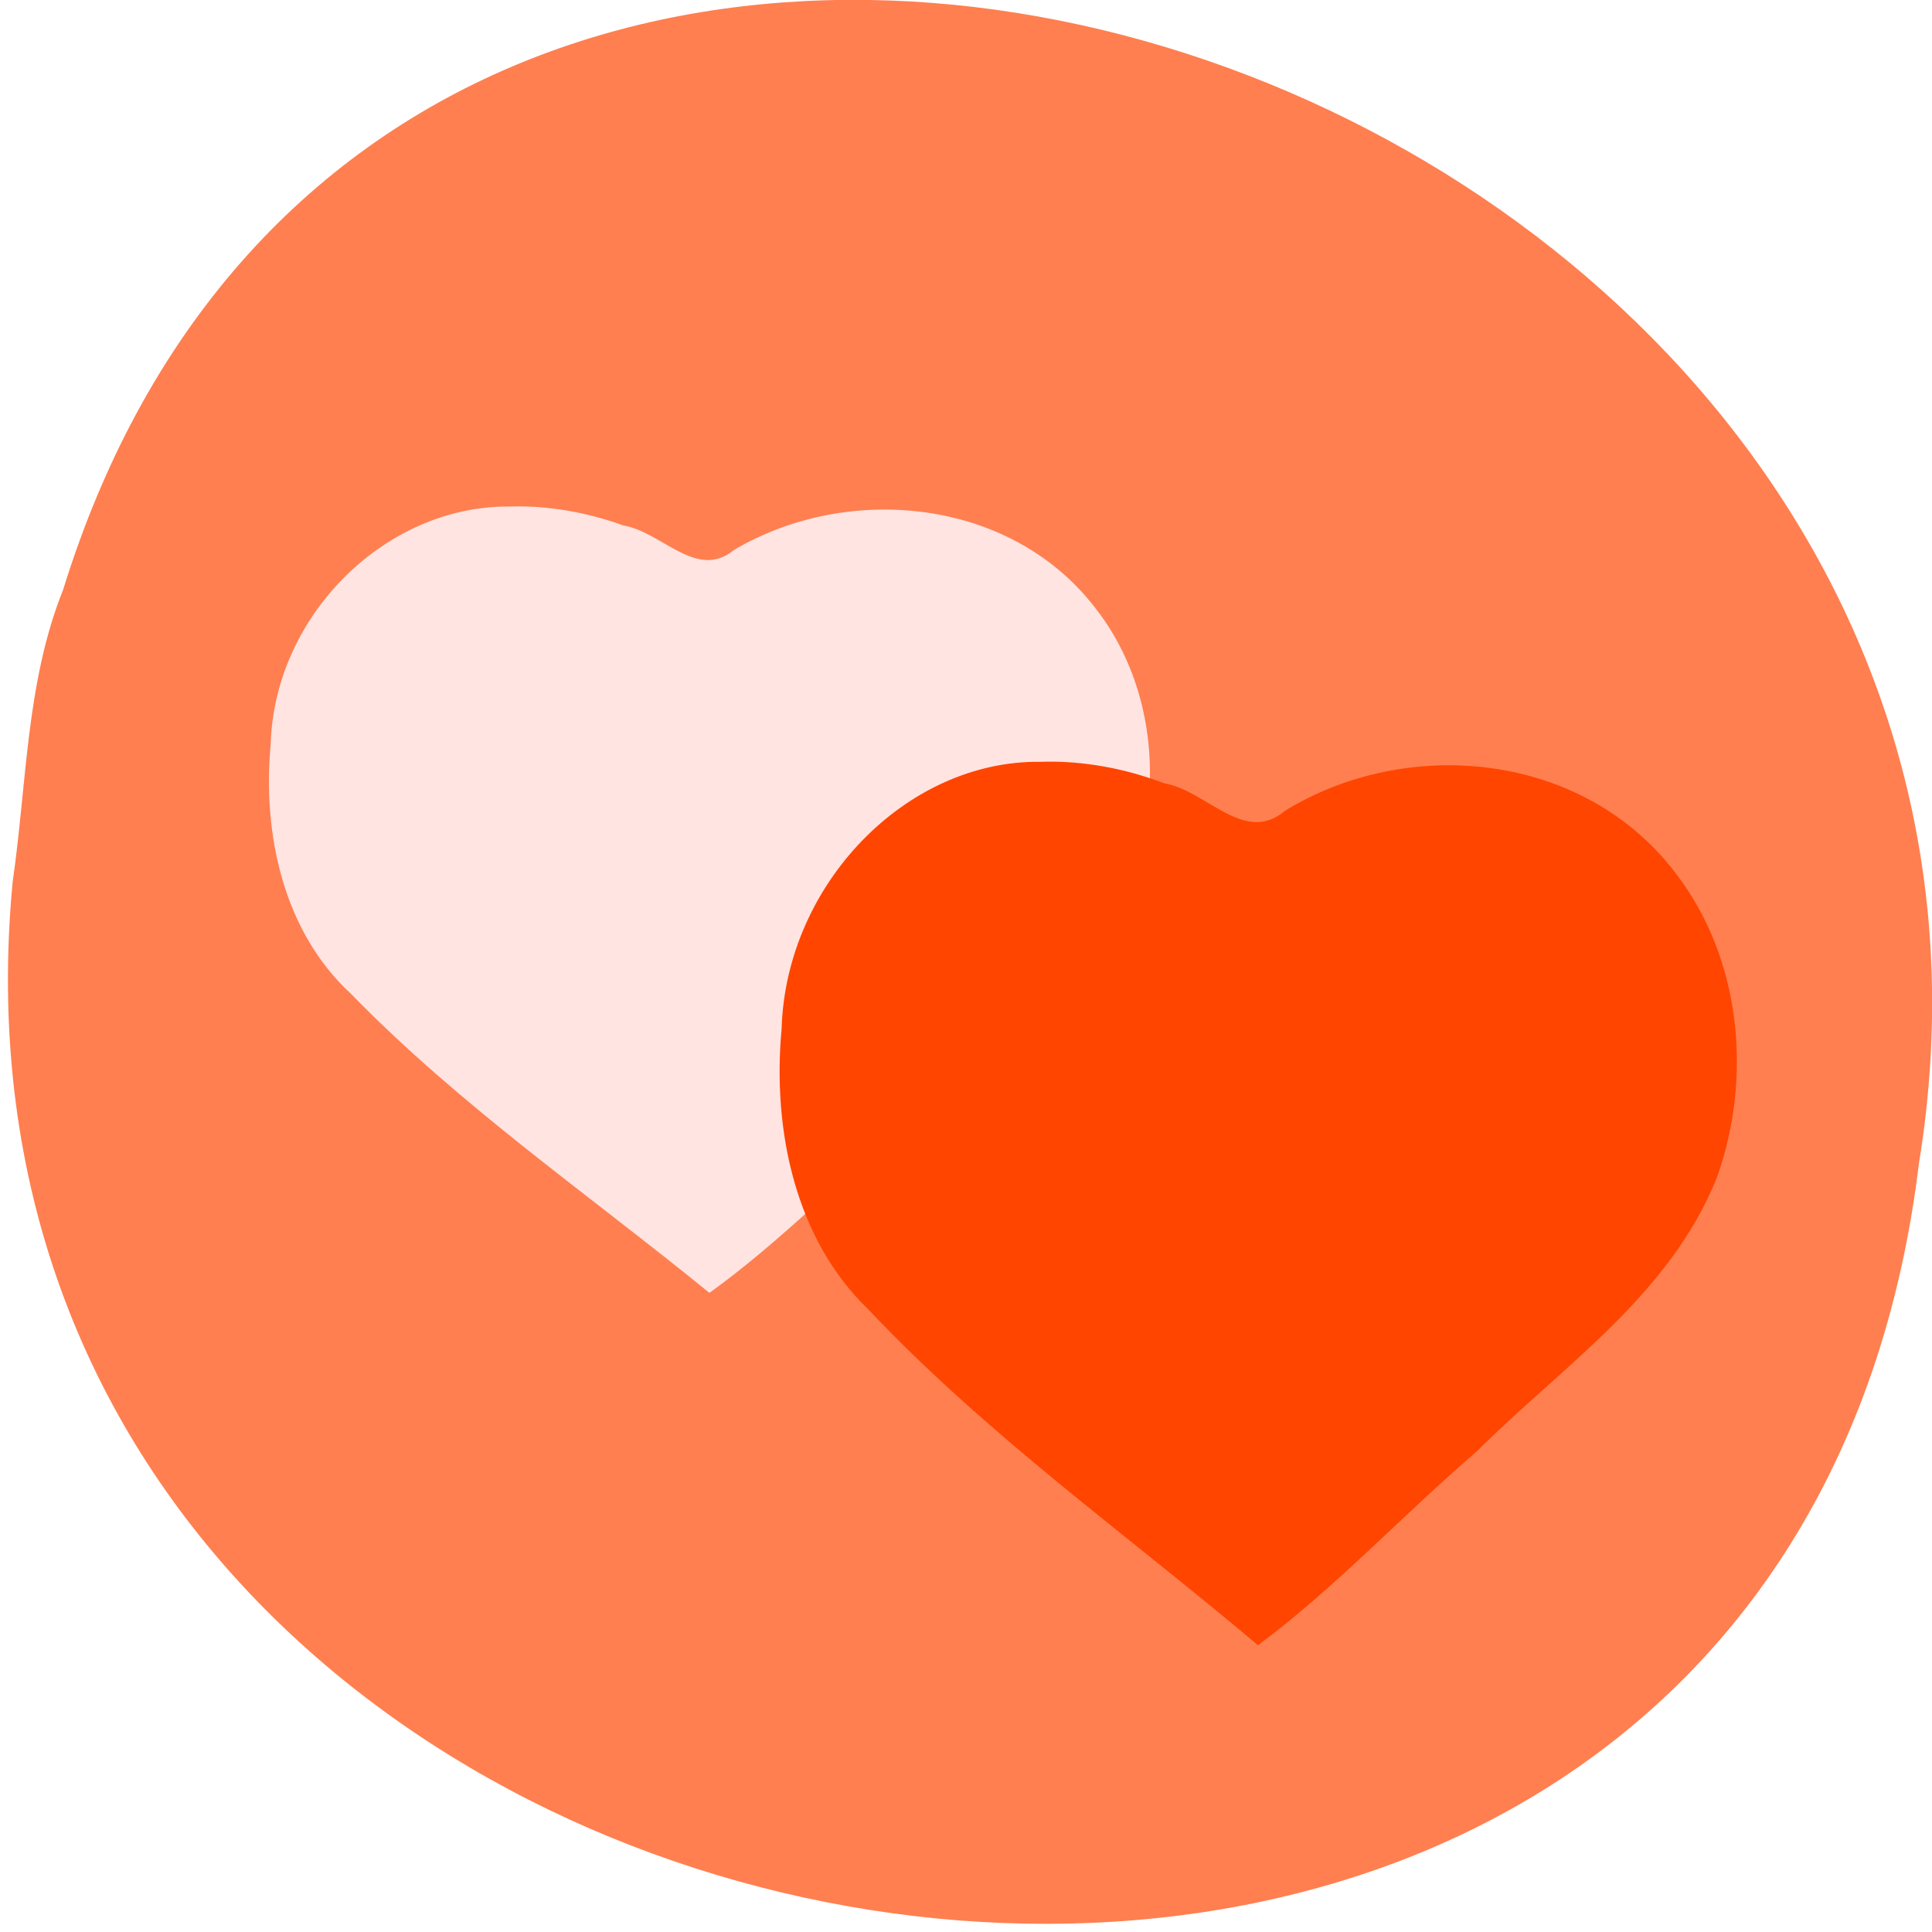 
<svg xmlns="http://www.w3.org/2000/svg" xmlns:xlink="http://www.w3.org/1999/xlink" width="16px" height="16px" viewBox="0 0 16 16" version="1.1">
<g id="surface1">
<path style=" stroke:none;fill-rule:nonzero;fill:rgb(100%,49.804%,31.373%);fill-opacity:1;" d="M 0.105 7.301 C -0.812 16.965 14.684 19.566 15.891 9.641 C 17.379 0.52 3.332 -4.184 0.523 4.883 C 0.215 5.652 0.223 6.488 0.105 7.301 Z M 0.105 7.301 "/>
<path style=" stroke:none;fill-rule:nonzero;fill:rgb(100%,89.412%,88.235%);fill-opacity:1;" d="M 4.215 4.195 C 3.191 4.188 2.273 5.098 2.242 6.16 C 2.172 6.91 2.348 7.715 2.906 8.23 C 3.812 9.16 4.879 9.895 5.875 10.707 C 6.453 10.293 6.984 9.742 7.543 9.277 C 8.188 8.652 9.012 8.133 9.371 7.258 C 9.645 6.516 9.555 5.641 9.059 5.02 C 8.355 4.121 7.016 4 6.078 4.555 C 5.77 4.809 5.484 4.406 5.164 4.352 C 4.859 4.242 4.535 4.184 4.215 4.195 Z M 4.215 4.195 "/>
<path style=" stroke:none;fill-rule:nonzero;fill:rgb(100%,27.059%,0%);fill-opacity:1;" d="M 8.613 6.309 C 7.504 6.297 6.508 7.324 6.473 8.52 C 6.395 9.359 6.586 10.262 7.191 10.844 C 8.176 11.887 9.336 12.711 10.418 13.625 C 11.047 13.16 11.625 12.539 12.234 12.016 C 12.934 11.316 13.828 10.73 14.219 9.75 C 14.516 8.918 14.418 7.934 13.879 7.234 C 13.117 6.227 11.66 6.09 10.641 6.715 C 10.305 7 9.992 6.547 9.645 6.488 C 9.316 6.363 8.965 6.297 8.613 6.309 Z M 8.613 6.309 "/>
</g>
</svg>
